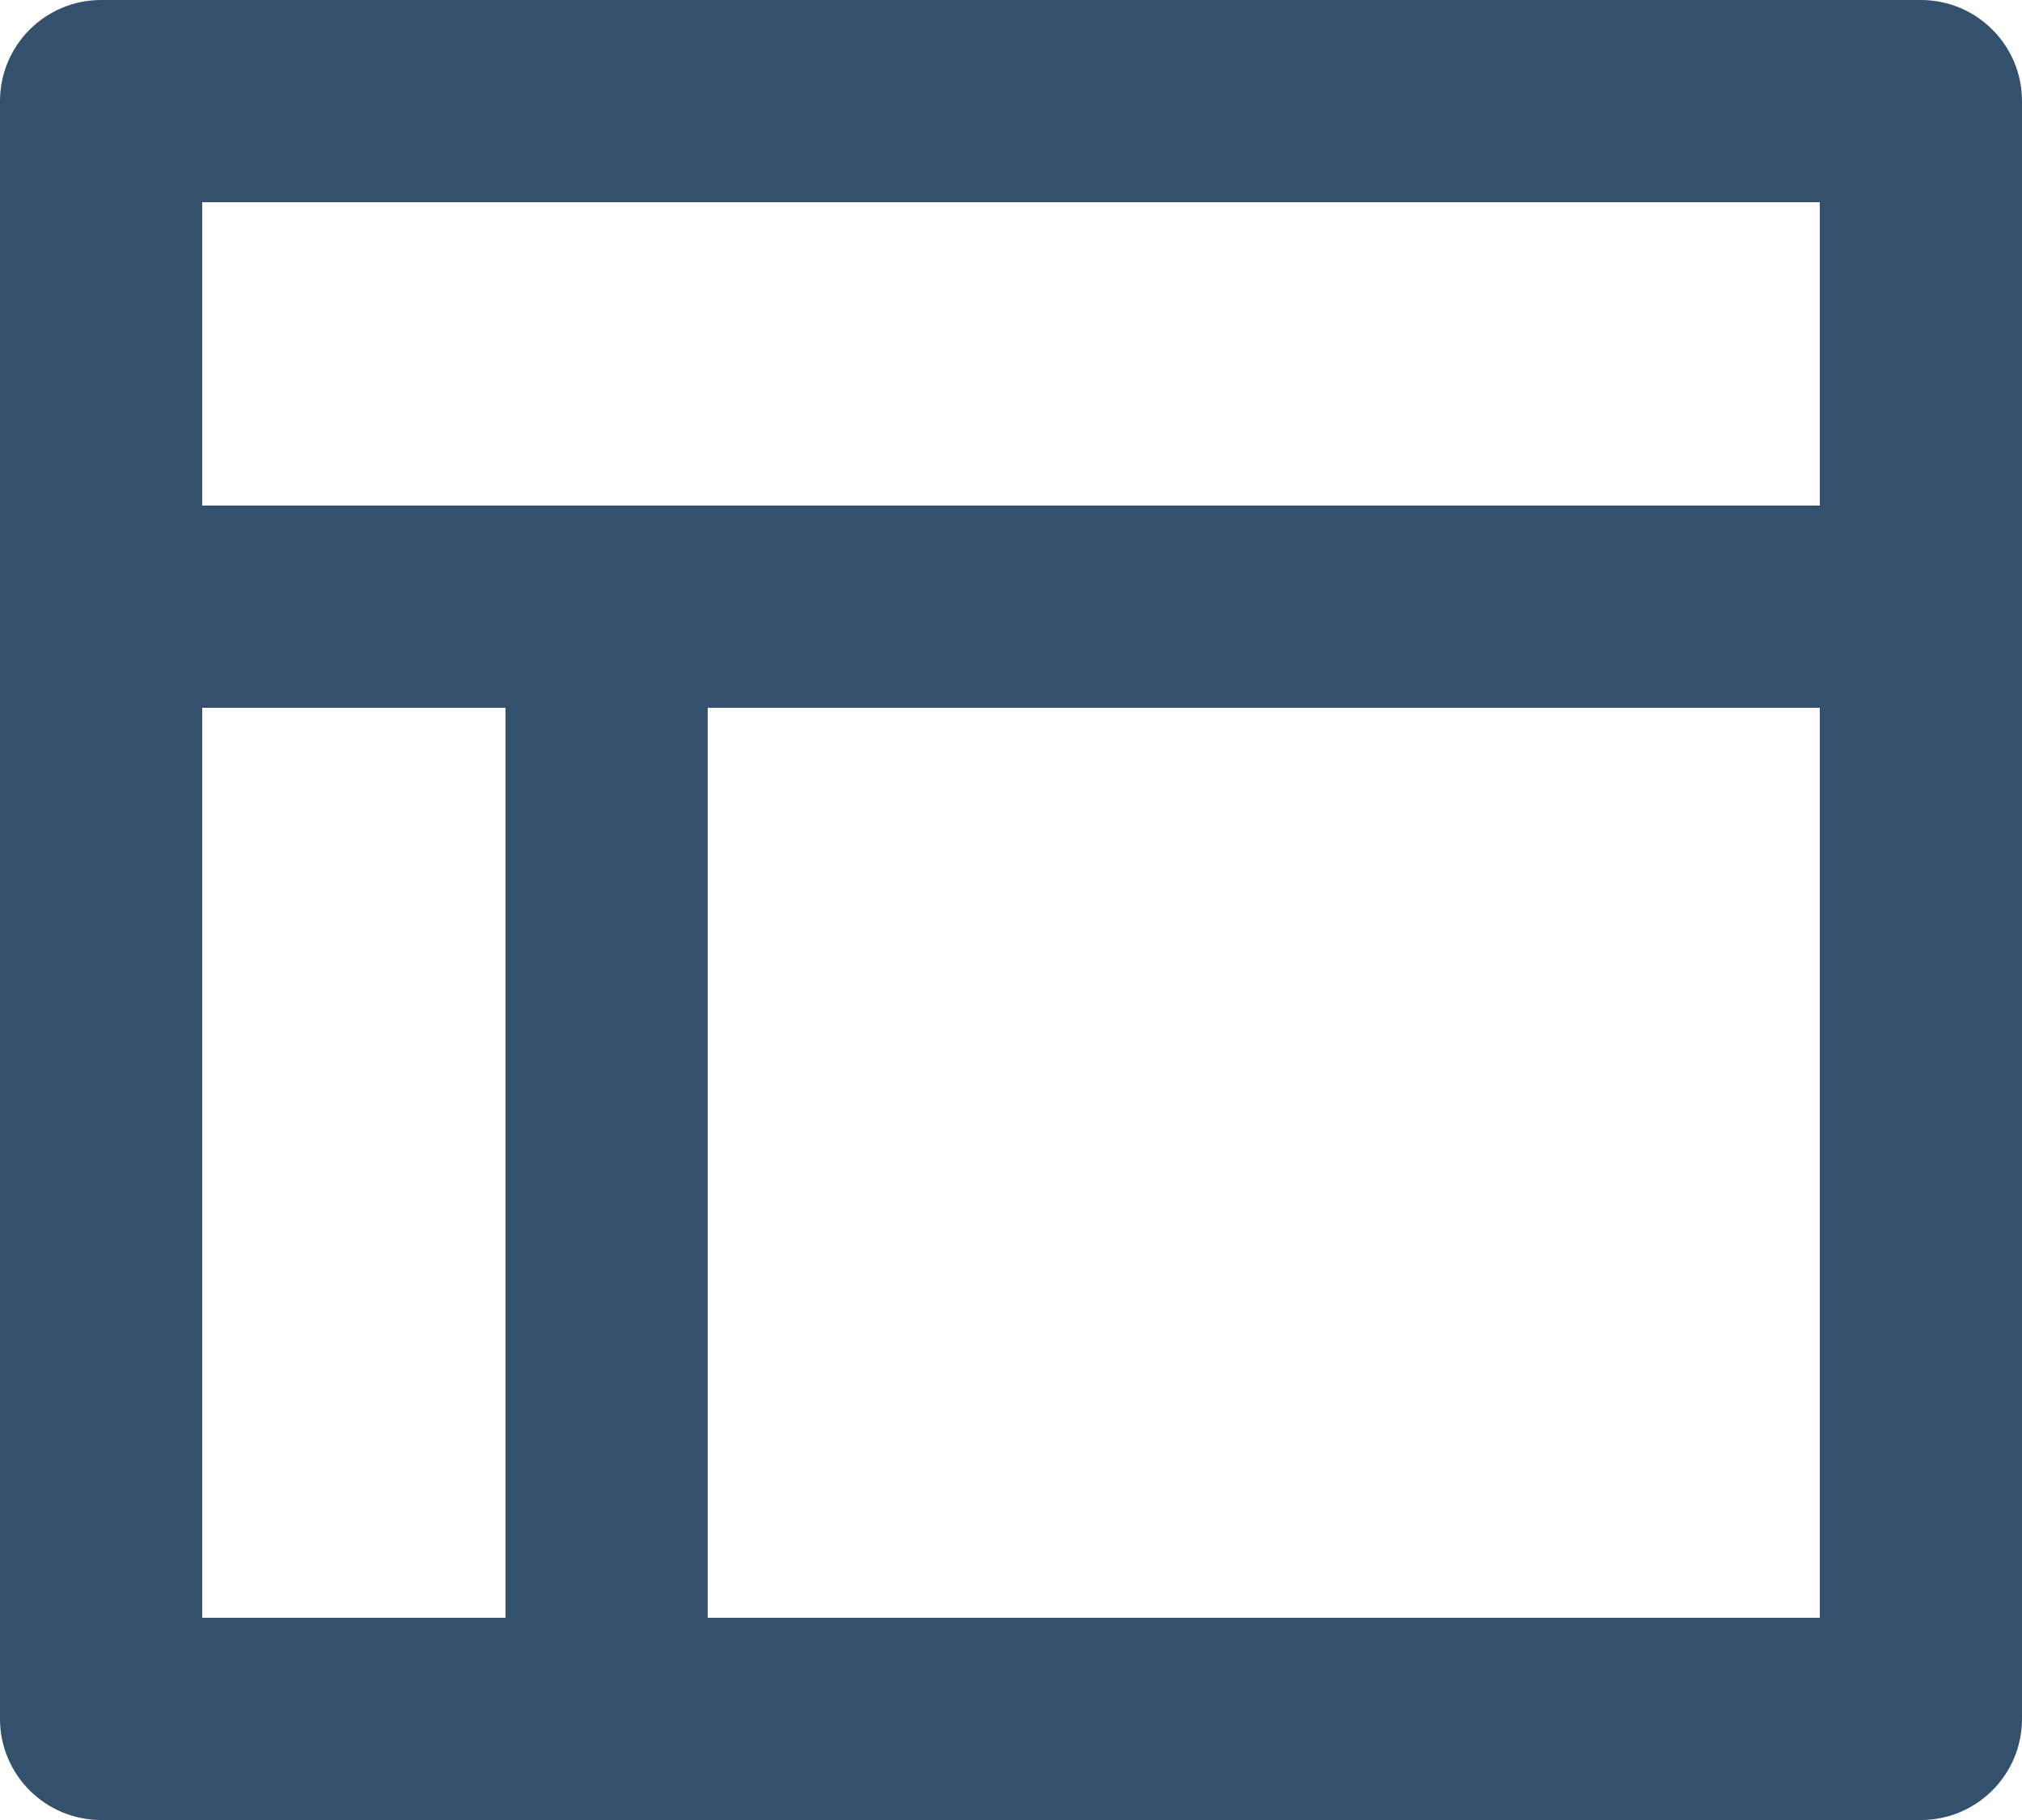 <svg width="20" height="18" viewBox="0 0 20 18" fill="none" xmlns="http://www.w3.org/2000/svg">
<path d="M1 18C0.448 18 0 17.552 0 17V1C0 0.448 0.448 0 1 0H19C19.552 0 20 0.448 20 1V17C20 17.552 19.552 18 19 18H1ZM5 7H2V16H5V7ZM18 7H7V16H18V7ZM18 2H2V5H18V2Z" fill="#33506D"/>
</svg>
